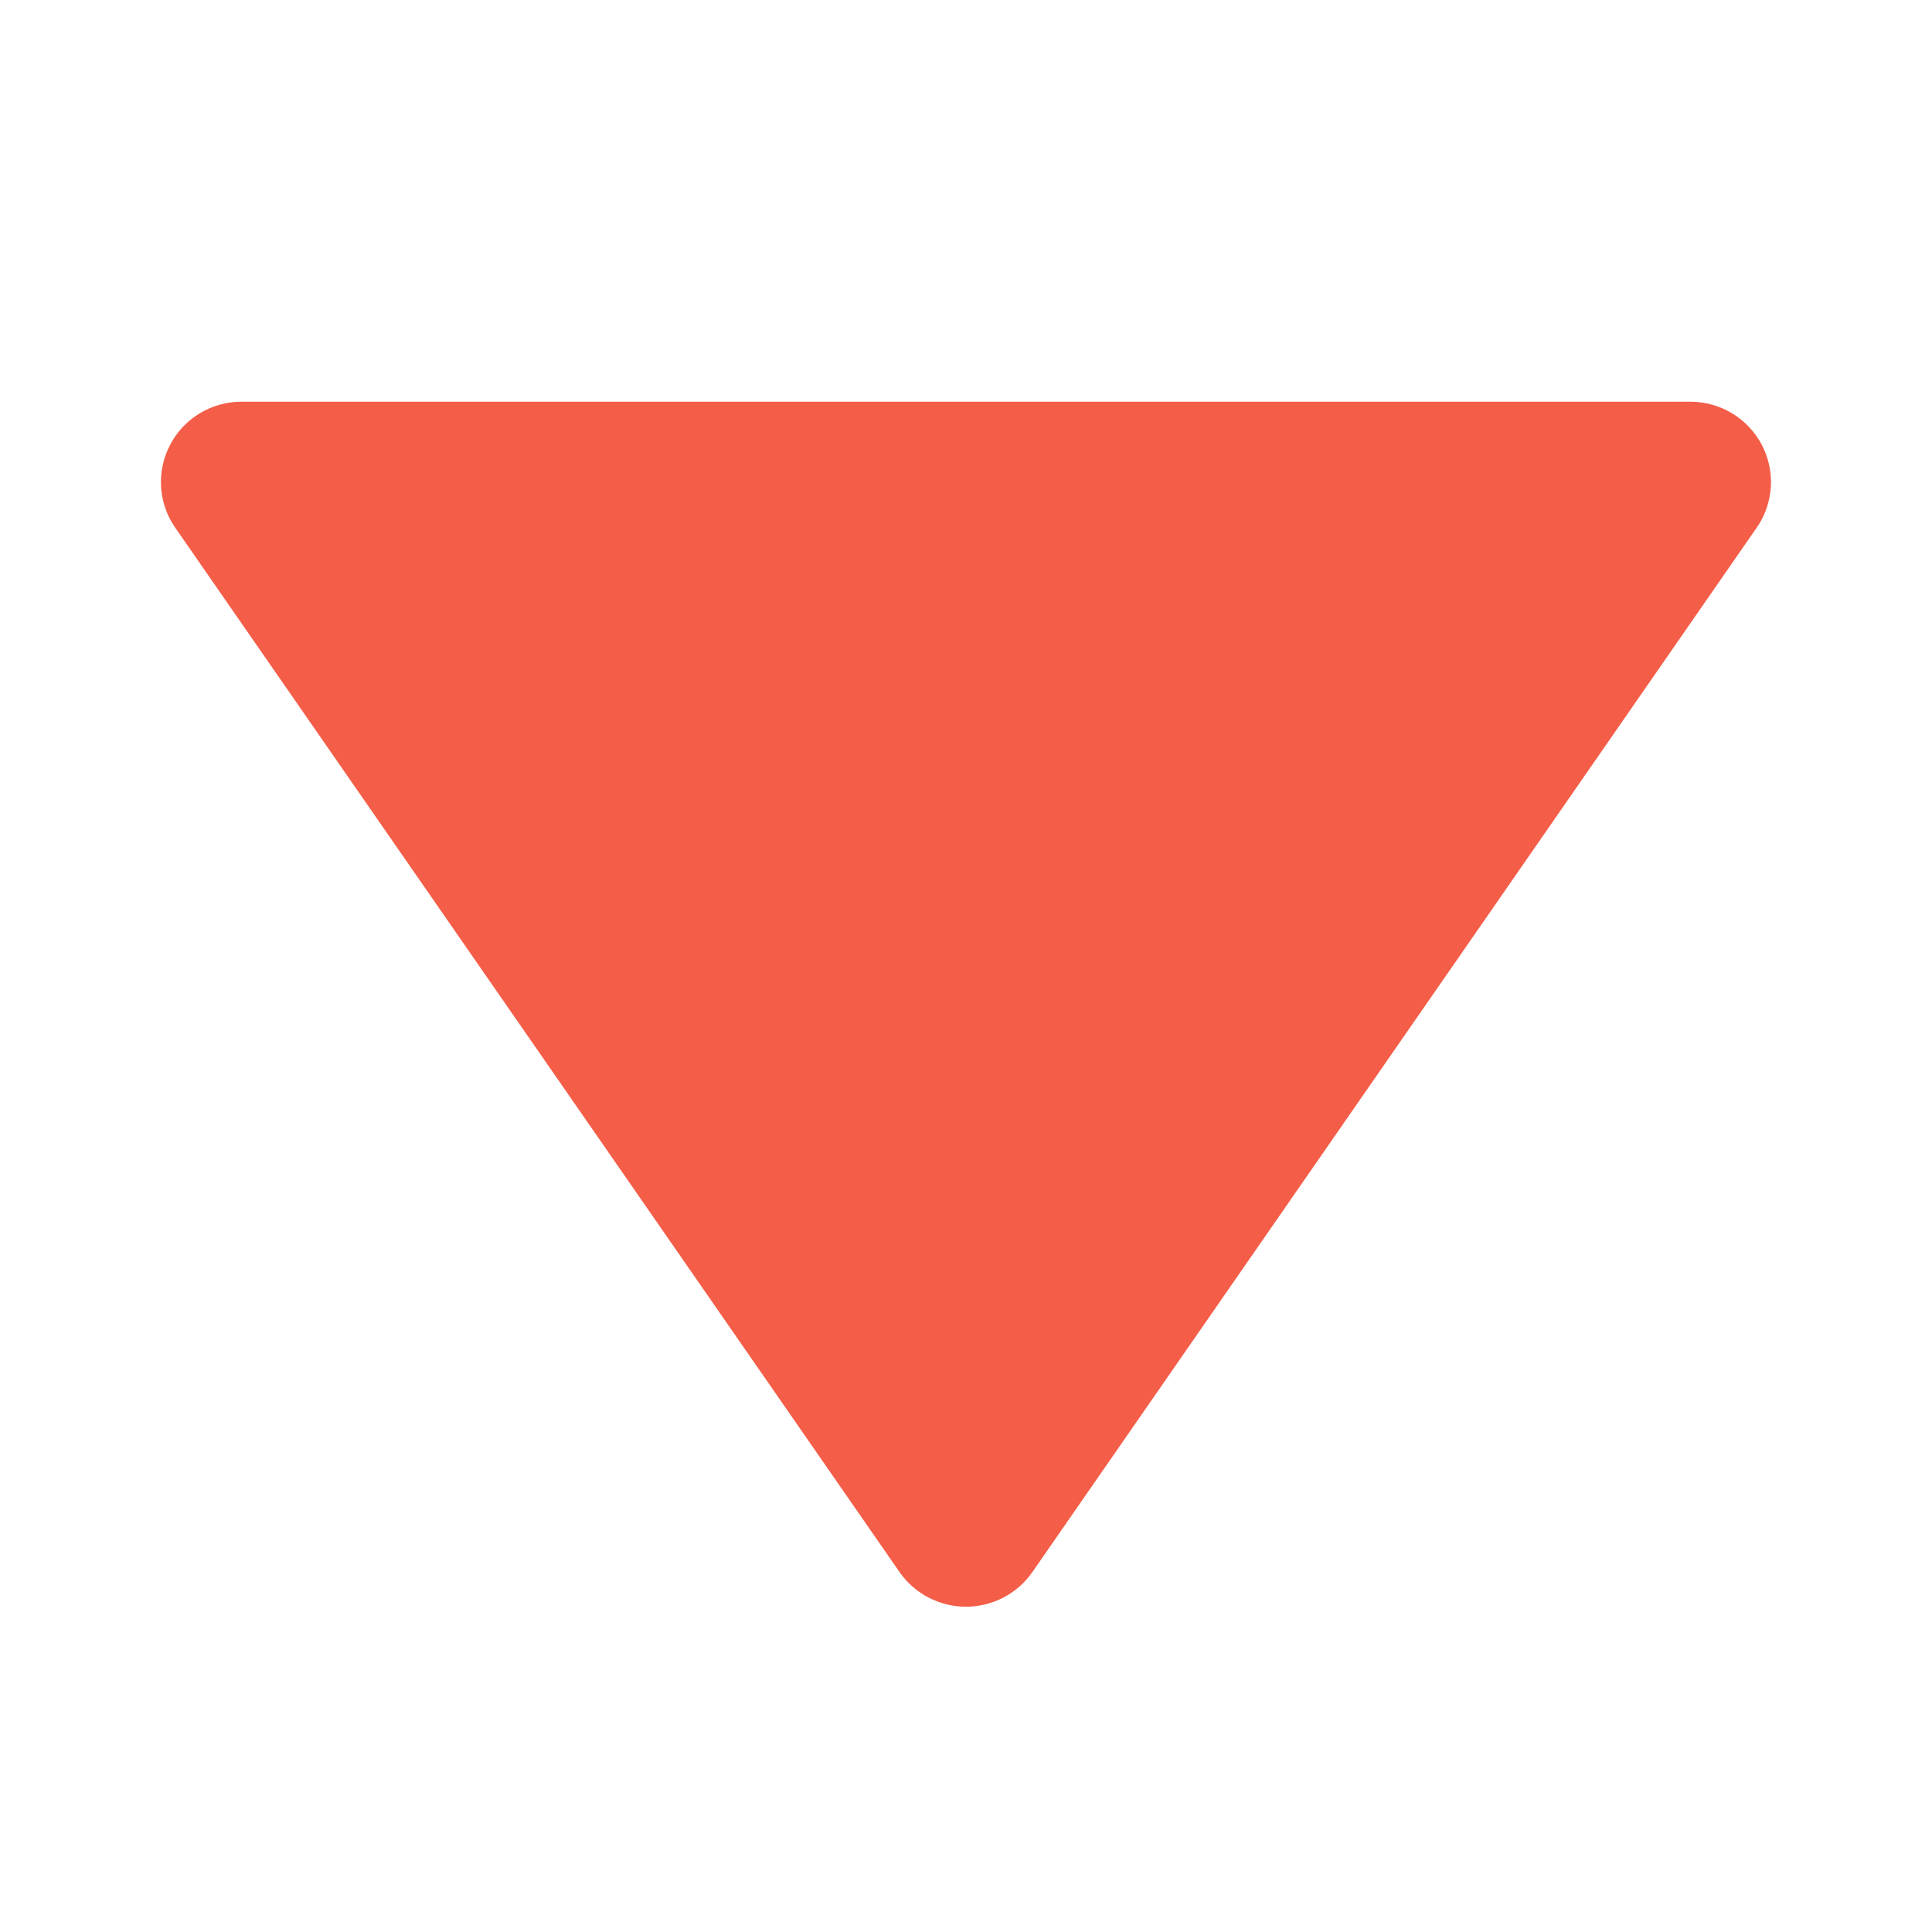 <svg width="22" height="22" viewBox="0 0 22 22" fill="none" xmlns="http://www.w3.org/2000/svg">
<path d="M11.754 17.904L20.003 6.01C20.099 5.873 20.154 5.712 20.165 5.545C20.175 5.379 20.139 5.213 20.062 5.065C19.984 4.917 19.867 4.793 19.724 4.707C19.581 4.62 19.417 4.575 19.25 4.574L2.75 4.574C2.583 4.574 2.418 4.62 2.275 4.706C2.132 4.793 2.015 4.916 1.938 5.064C1.86 5.212 1.824 5.379 1.834 5.545C1.845 5.712 1.9 5.873 1.996 6.01L10.245 17.904C10.33 18.025 10.443 18.124 10.574 18.192C10.706 18.26 10.851 18.296 10.999 18.296C11.148 18.296 11.293 18.26 11.425 18.192C11.556 18.124 11.669 18.025 11.754 17.904Z" fill="#F45D48"/>
</svg>
